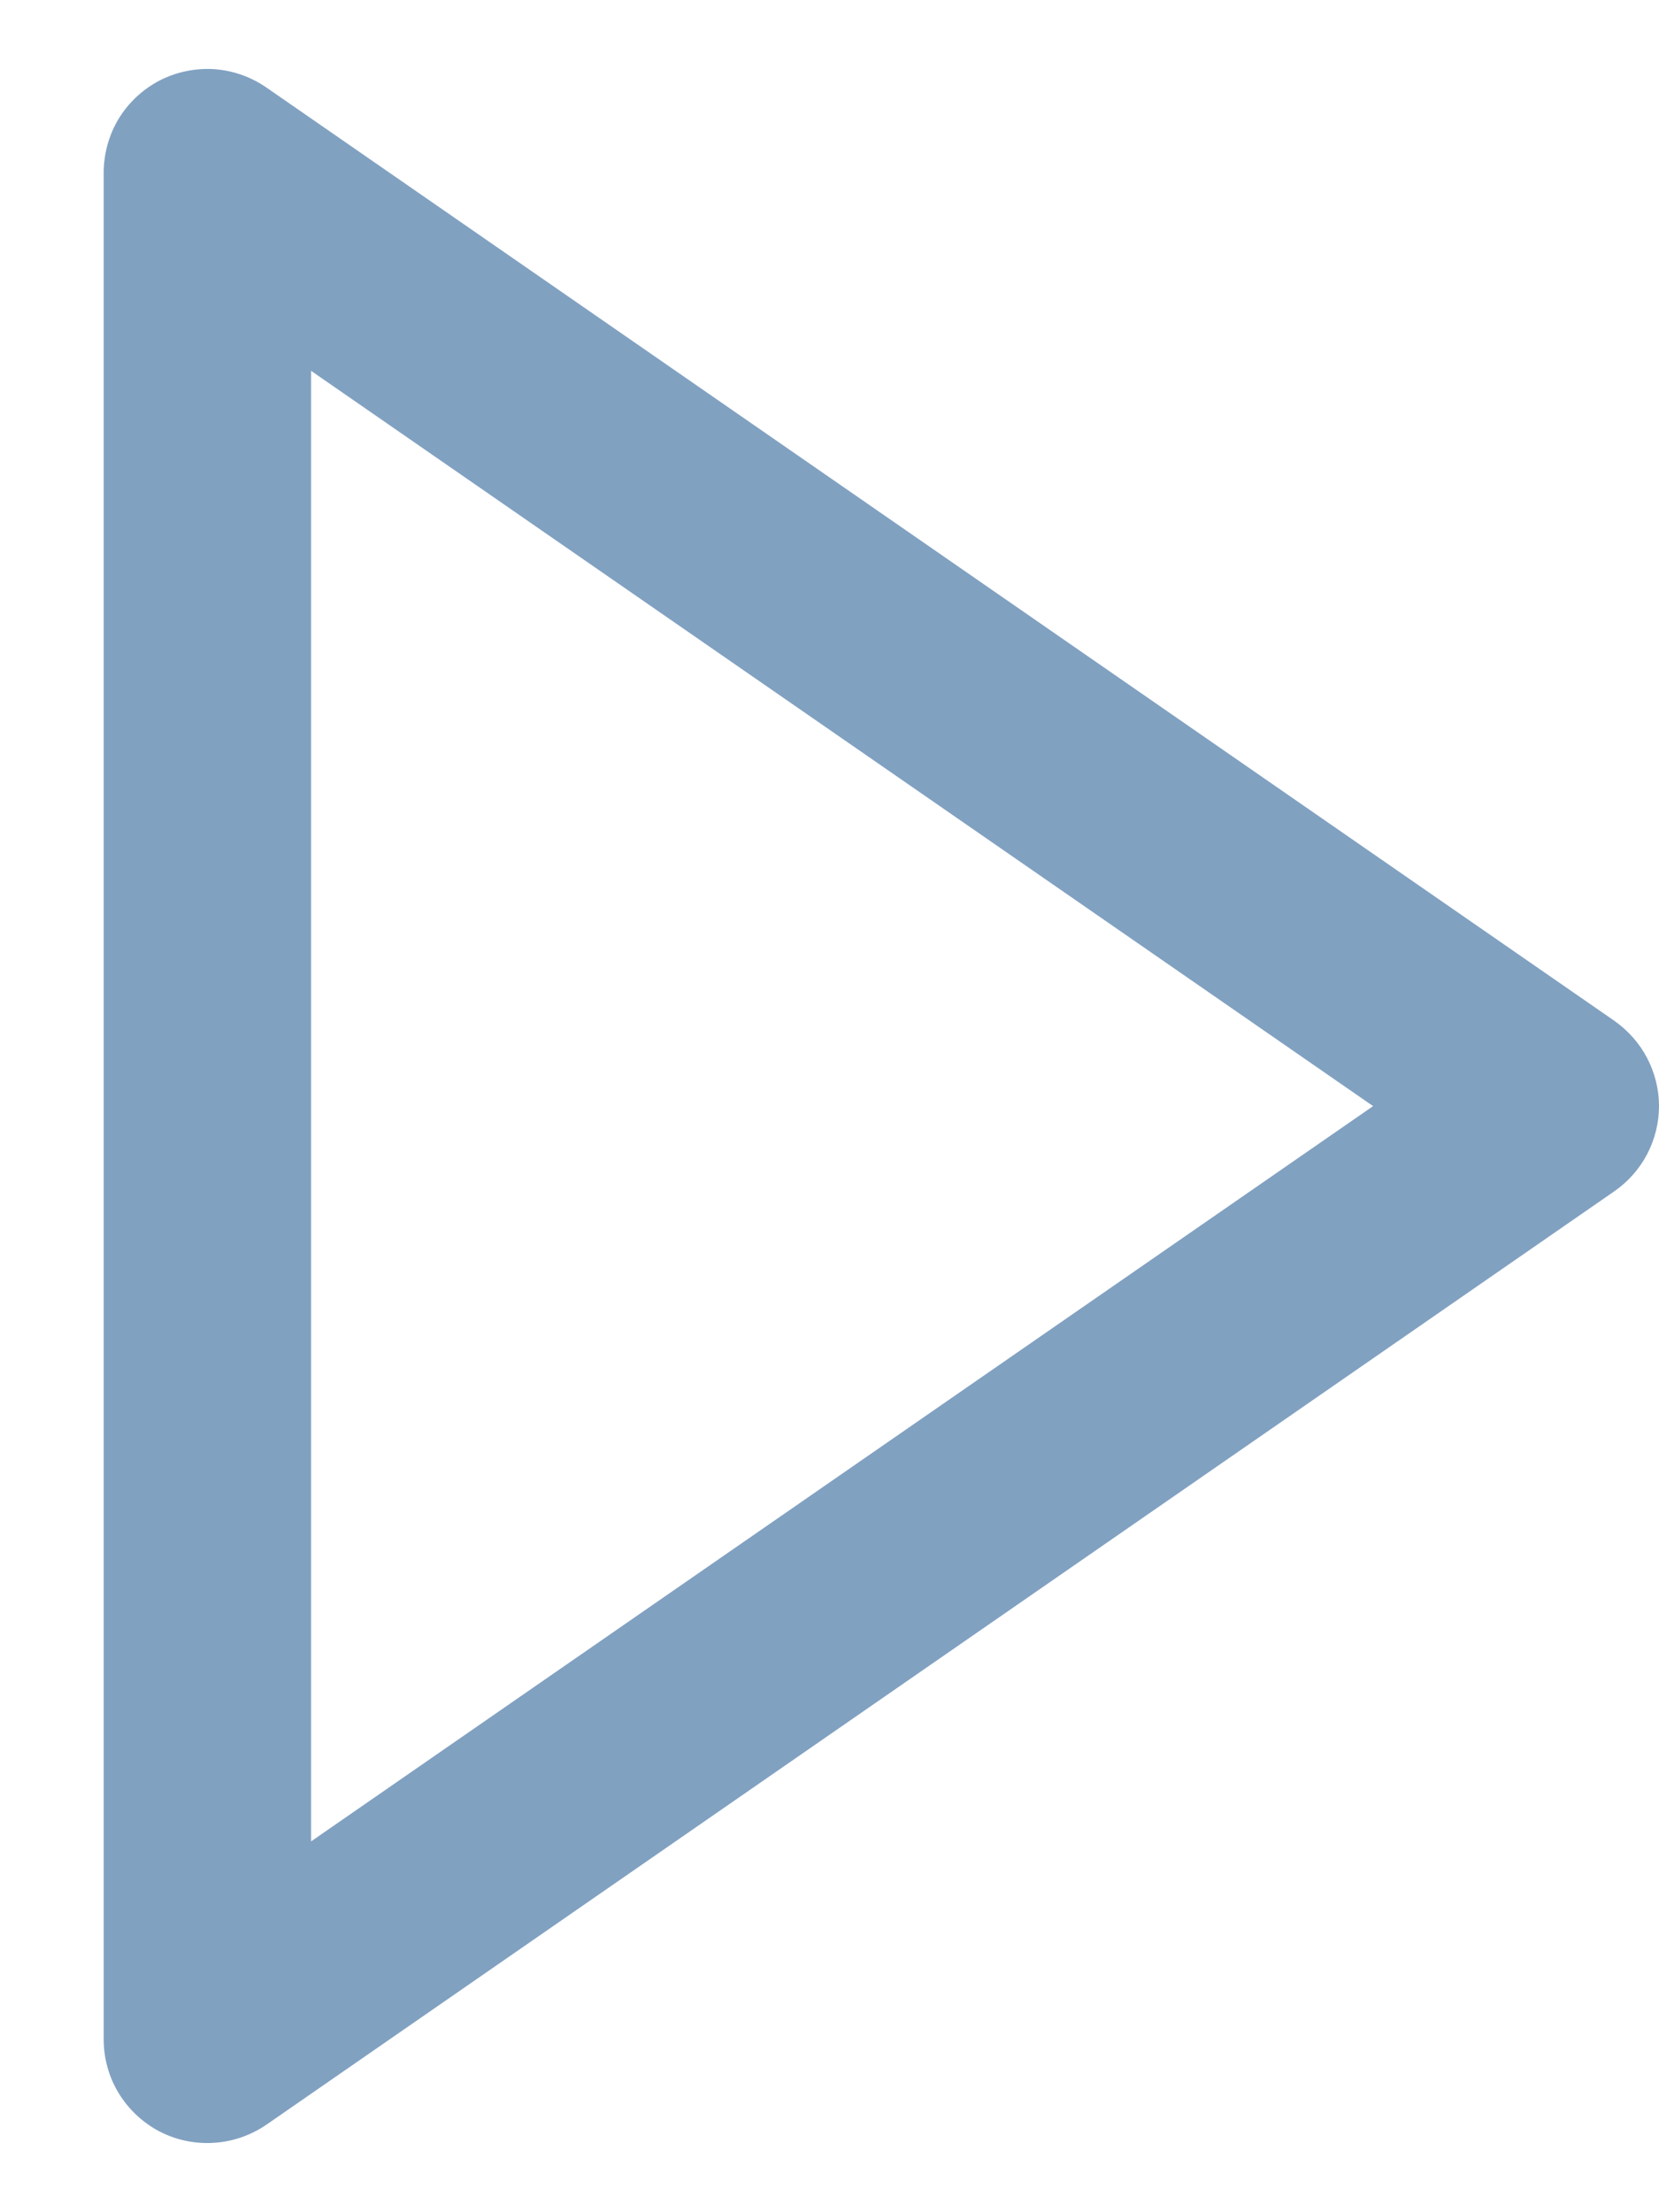 <svg width="12" height="16" viewBox="0 0 12 16" fill="none" xmlns="http://www.w3.org/2000/svg">
<path d="M1.152 15.415C1.273 15.478 1.41 15.507 1.546 15.498C1.683 15.49 1.814 15.444 1.927 15.367L11.677 8.616C11.776 8.547 11.858 8.455 11.914 8.348C11.97 8.241 12 8.121 12 8C12 7.879 11.97 7.759 11.914 7.652C11.858 7.545 11.776 7.453 11.677 7.383L1.927 0.633C1.814 0.555 1.683 0.509 1.546 0.5C1.409 0.492 1.273 0.521 1.151 0.584C1.03 0.648 0.928 0.744 0.857 0.861C0.787 0.978 0.75 1.113 0.75 1.25V14.75C0.75 14.887 0.787 15.021 0.858 15.138C0.929 15.255 1.031 15.351 1.152 15.415ZM2.25 2.682L9.932 8L2.25 13.318V2.682Z" fill="#81A1C1"/>
</svg>
